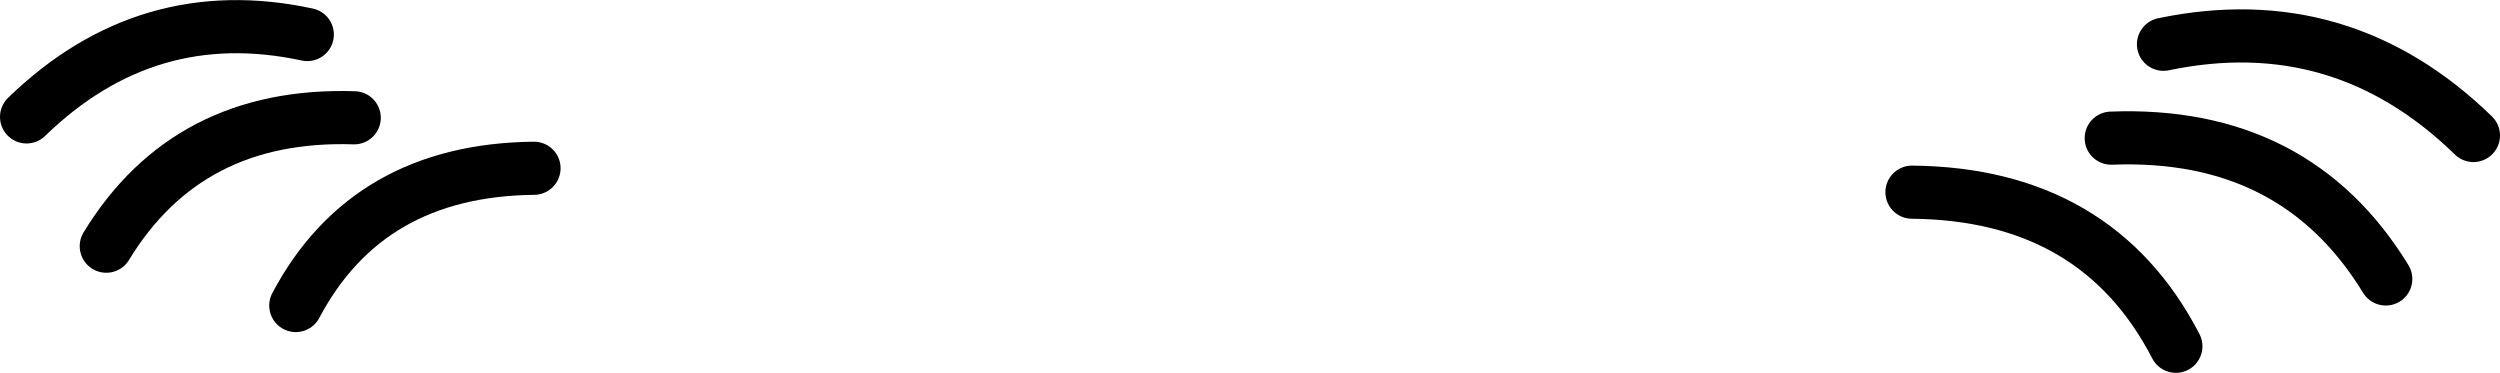 <?xml version="1.0" encoding="UTF-8" standalone="no"?>
<svg xmlns:ffdec="https://www.free-decompiler.com/flash" xmlns:xlink="http://www.w3.org/1999/xlink" ffdec:objectType="shape" height="21.05px" width="141.15px" xmlns="http://www.w3.org/2000/svg">
  <g transform="matrix(1.0, 0.0, 0.0, 1.0, 70.6, -14.3)">
    <path d="M69.05 21.95 Q61.6 14.7 51.55 16.8" fill="none" stroke="#000000" stroke-linecap="round" stroke-linejoin="round" stroke-width="3.0"/>
    <path d="M64.1 30.05 Q59.0 21.7 48.6 22.1" fill="none" stroke="#000000" stroke-linecap="round" stroke-linejoin="round" stroke-width="3.0"/>
    <path d="M52.25 33.85 Q47.8 25.25 37.35 25.15" fill="none" stroke="#000000" stroke-linecap="round" stroke-linejoin="round" stroke-width="3.0"/>
    <path d="M-69.1 20.9 Q-62.3 14.3 -53.25 16.25" fill="none" stroke="#000000" stroke-linecap="round" stroke-linejoin="round" stroke-width="3.0"/>
    <path d="M-64.6 28.2 Q-60.0 20.65 -50.6 20.95" fill="none" stroke="#000000" stroke-linecap="round" stroke-linejoin="round" stroke-width="3.0"/>
    <path d="M-53.9 31.55 Q-49.85 23.9 -40.45 23.8" fill="none" stroke="#000000" stroke-linecap="round" stroke-linejoin="round" stroke-width="3.0"/>
  </g>
</svg>
